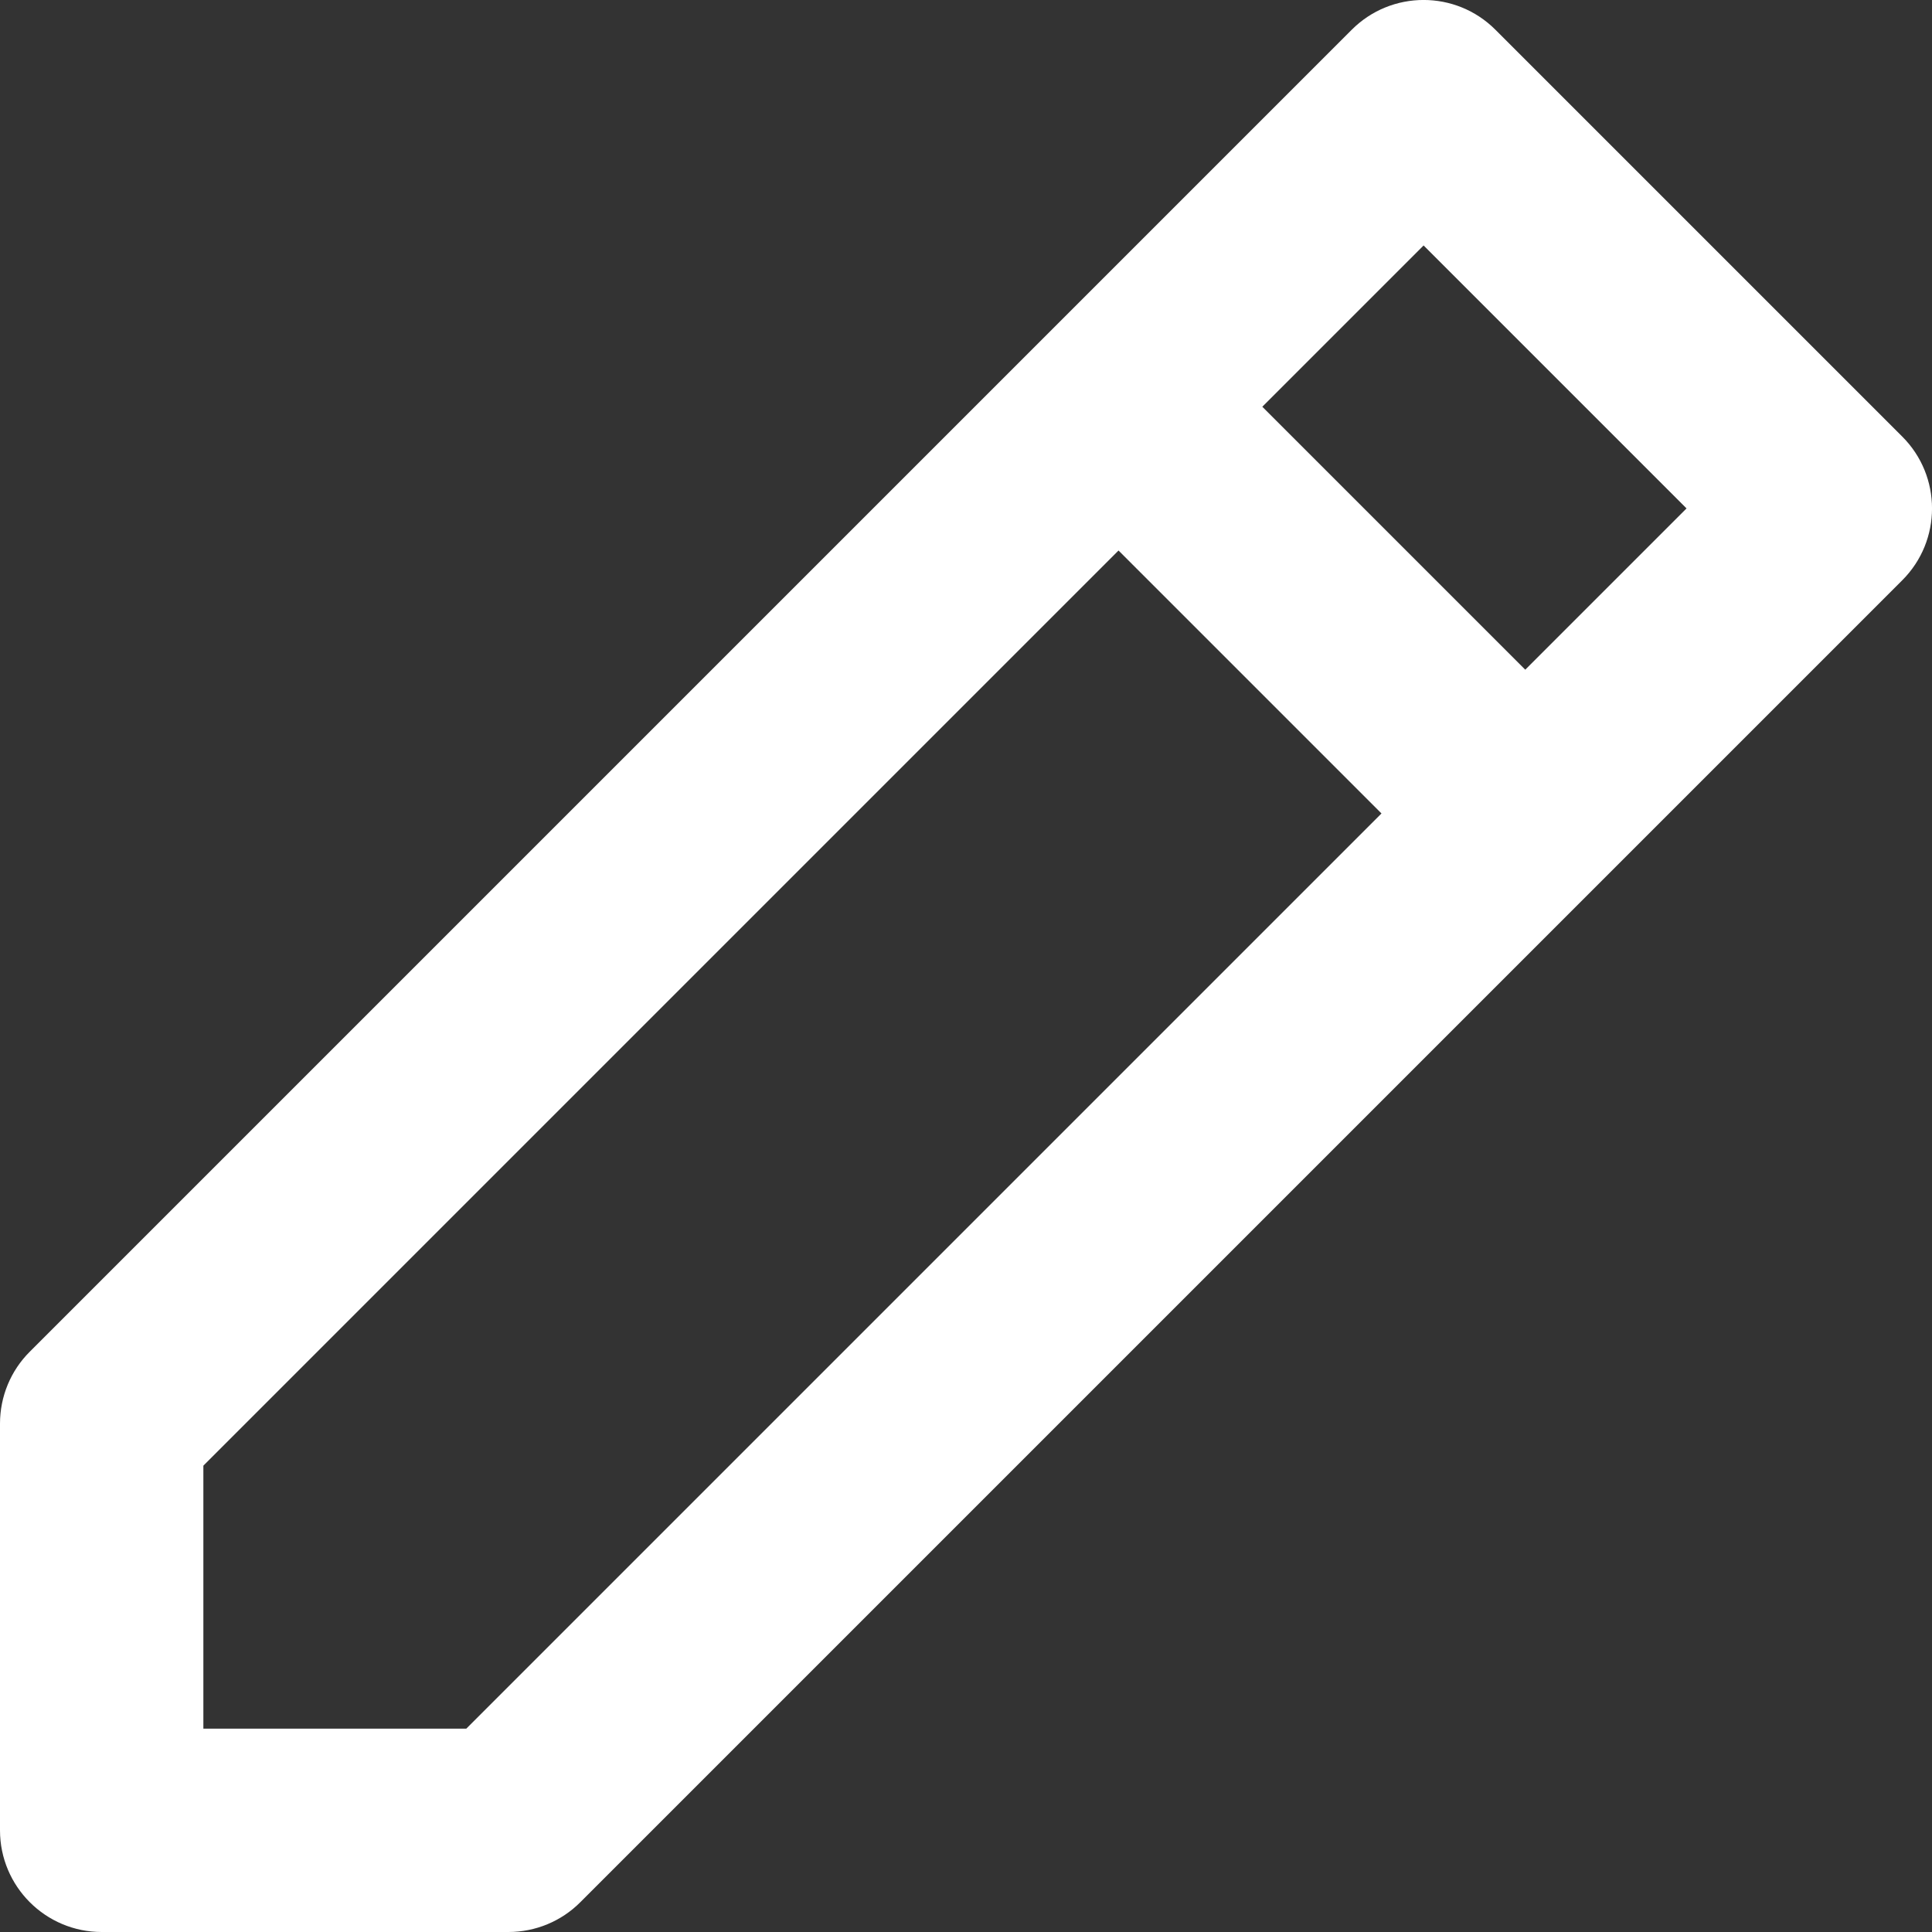 <svg width="19" height="19" viewBox="0 0 19 19" fill="none" xmlns="http://www.w3.org/2000/svg">
<rect x="0" y="0" width="19" height="19" fill="#333333" stroke="none"/>
<path d="M13.293 0.293C13.683 -0.098 14.317 -0.098 14.707 0.293L18.707 4.293C19.098 4.683 19.098 5.317 18.707 5.707L5.707 18.707C5.52 18.895 5.265 19 5 19H1C0.448 19 0 18.552 0 18V14C0 13.735 0.105 13.48 0.293 13.293L10.293 3.293L13.293 0.293ZM11 5.414L2 14.414V17H4.586L13.586 8L11 5.414ZM15 6.586L16.586 5L14 2.414L12.414 4L15 6.586Z" fill="white"/>
</svg>
